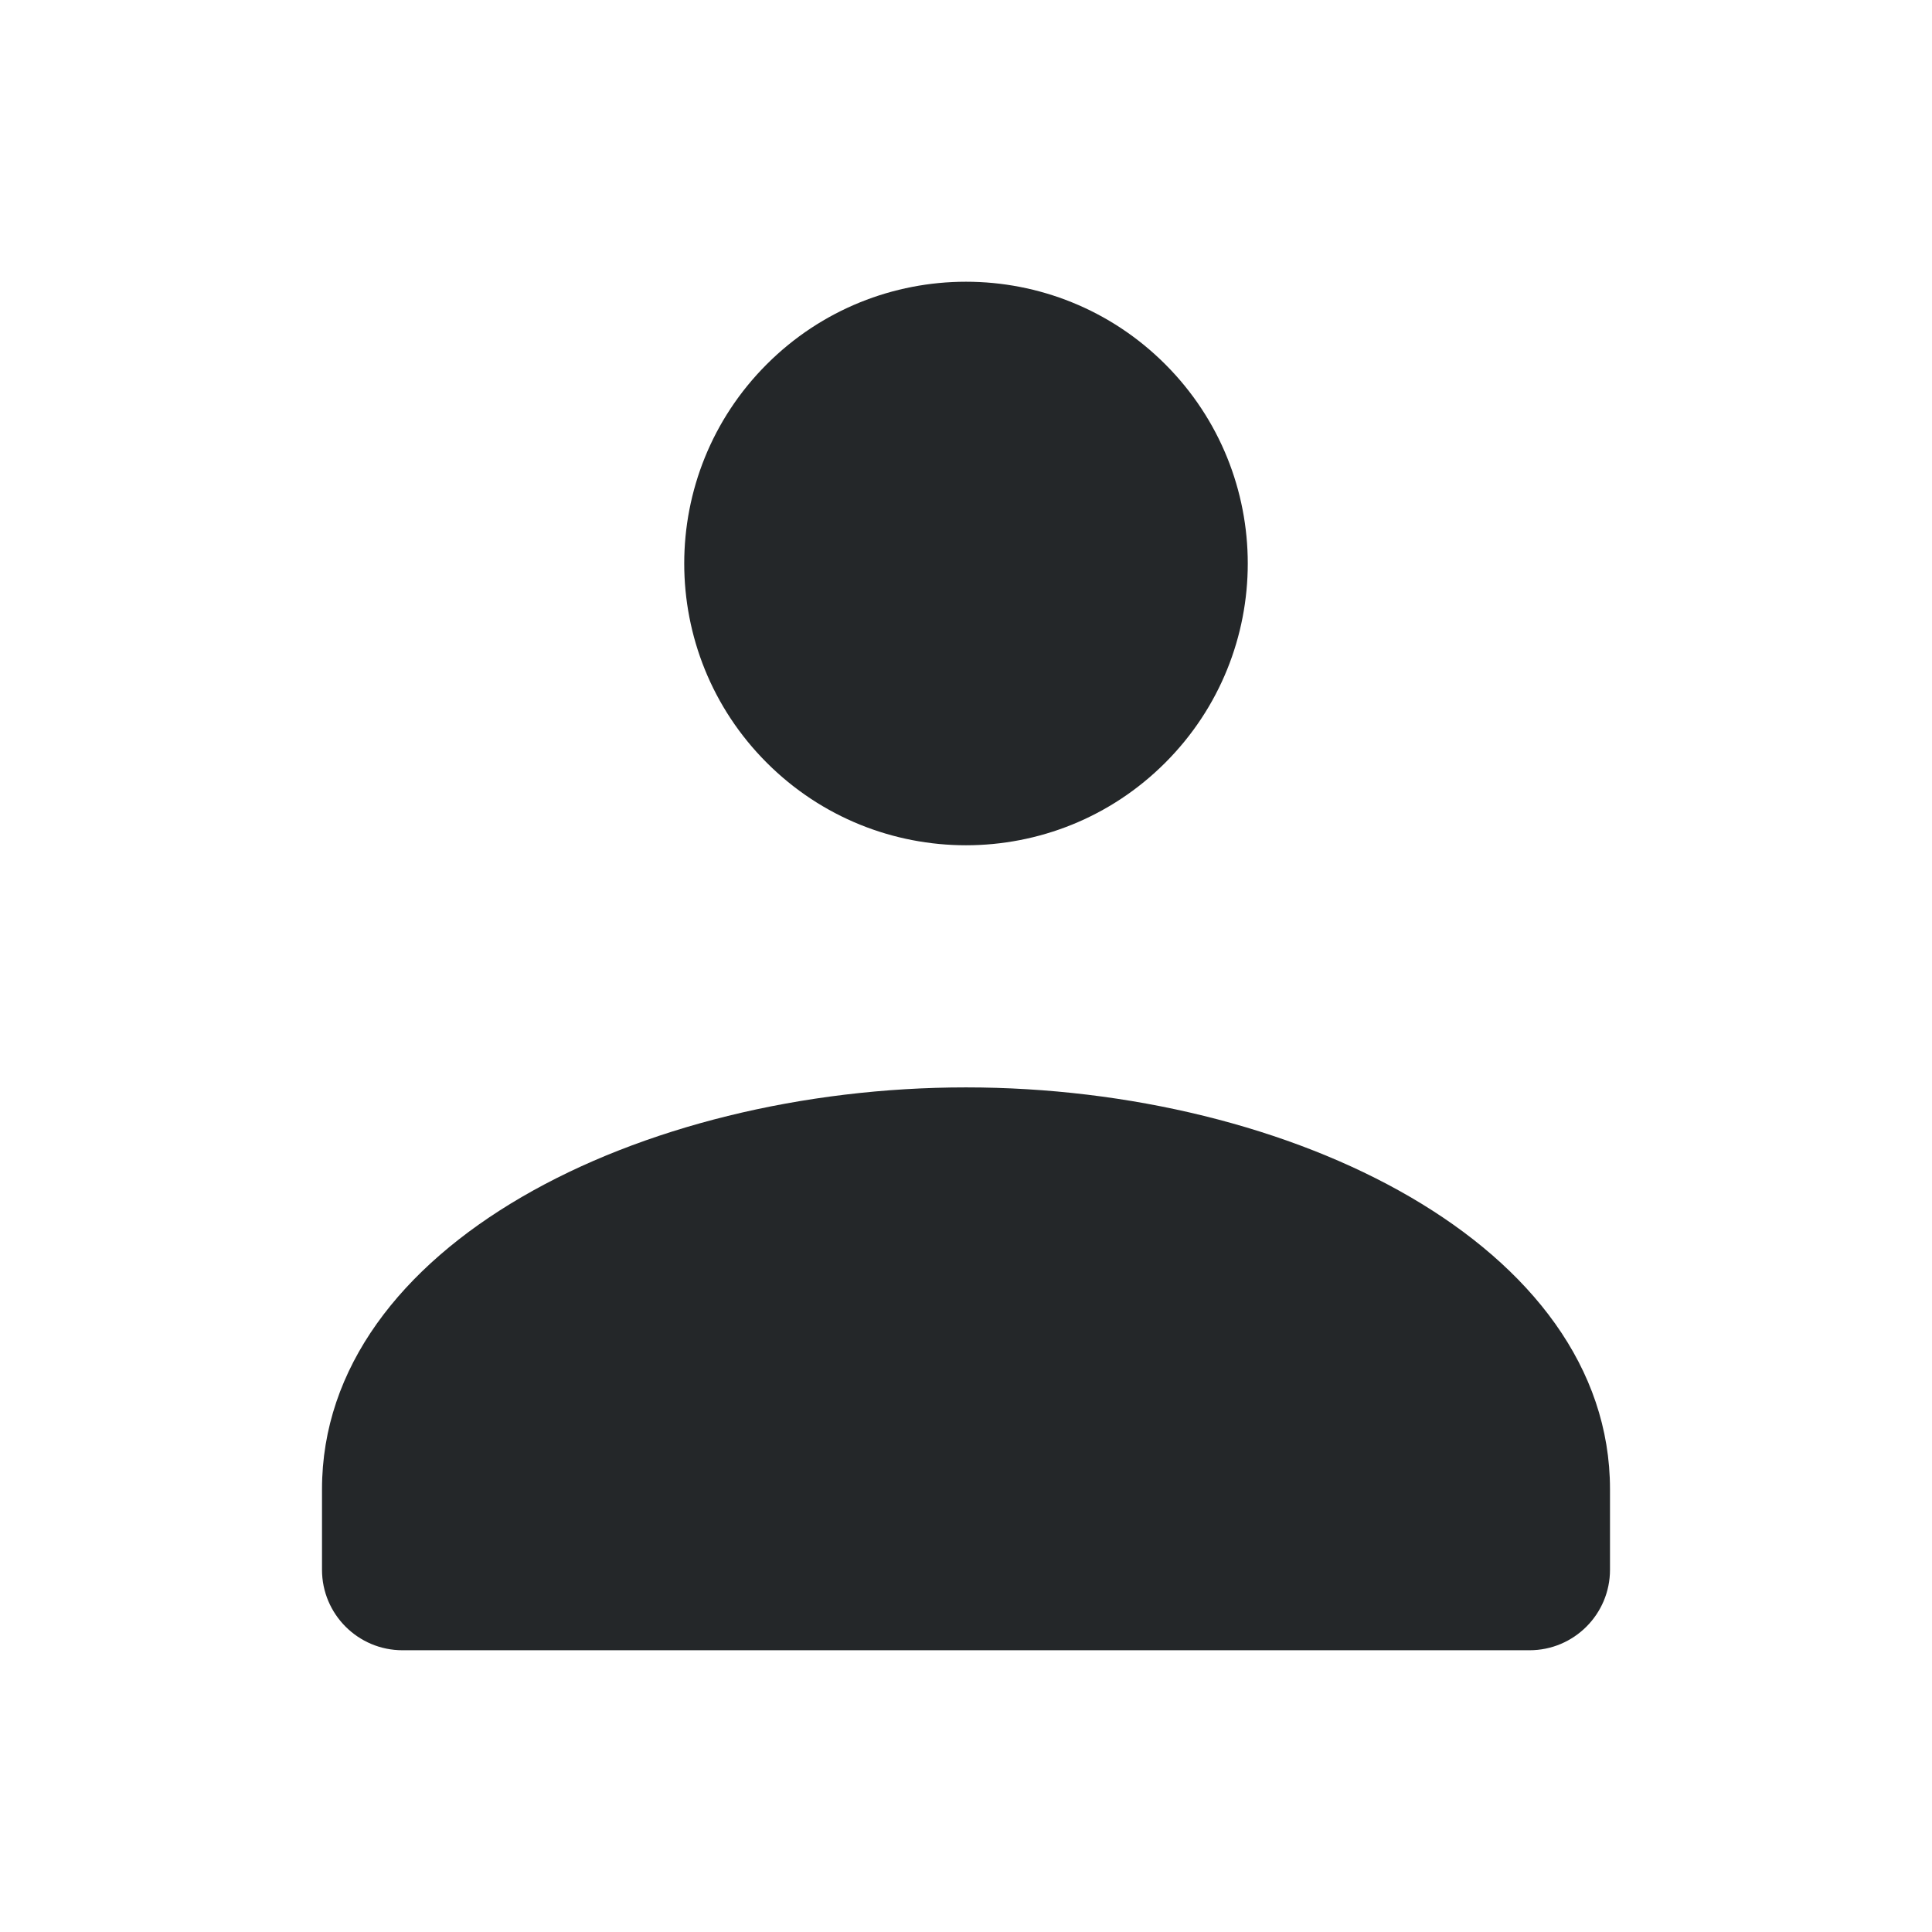 <svg width="24" height="24" viewBox="0 0 24 24" fill="none" xmlns="http://www.w3.org/2000/svg">
<path fill-rule="evenodd" clip-rule="evenodd" d="M14.475 9.475C15.842 8.108 15.842 5.892 14.475 4.525C13.108 3.158 10.892 3.158 9.525 4.525C8.158 5.892 8.158 8.108 9.525 9.475C10.892 10.842 13.108 10.842 14.475 9.475ZM4 19.5V18.5C4 15.474 7.952 13.508 12 13.508C16.048 13.508 20 15.474 20 18.5V19.5C20 20.052 19.552 20.5 19 20.5H5C4.448 20.5 4 20.052 4 19.5Z" fill="#242729"/>
</svg>
